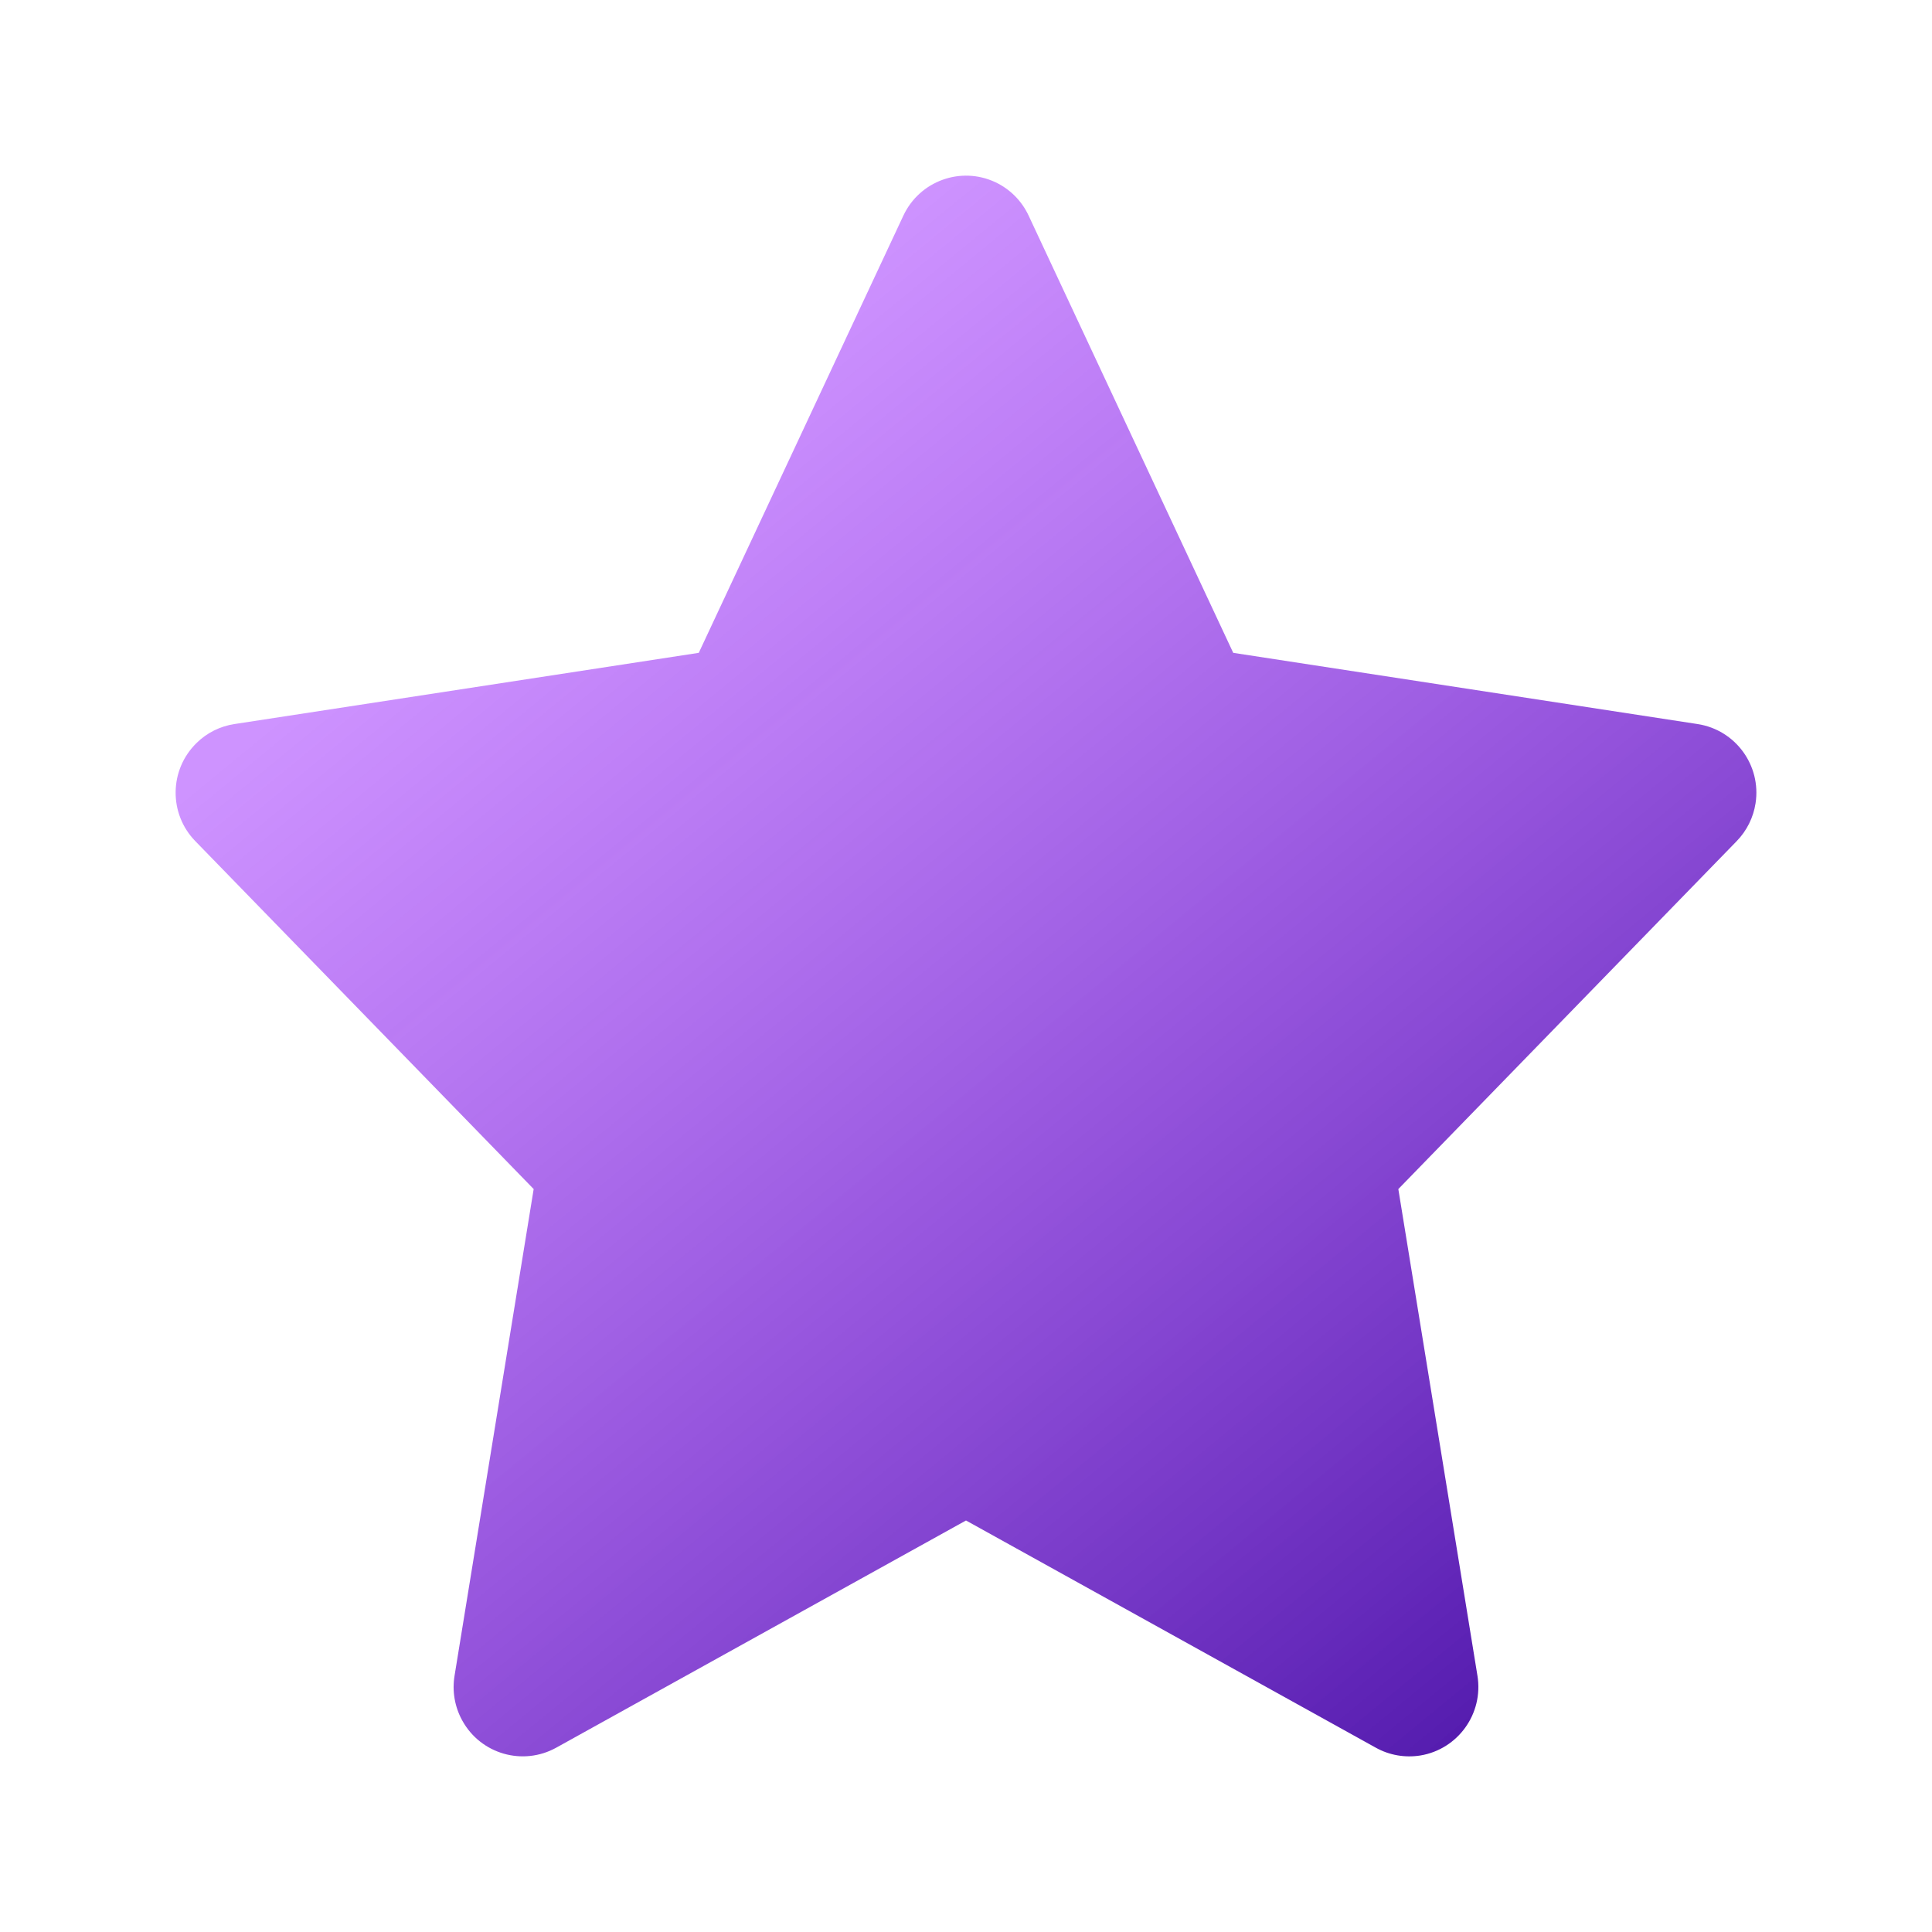 <?xml version="1.0" encoding="UTF-8"?>
<svg width="22px" height="22px" viewBox="0 0 22 22" version="1.1" xmlns="http://www.w3.org/2000/svg" xmlns:xlink="http://www.w3.org/1999/xlink">
    <!-- Generator: Sketch 53.2 (72643) - https://sketchapp.com -->
    <title>icon/leadership/color</title>
    <desc>Created with Sketch.</desc>
    <defs>
        <linearGradient x1="29.48%" y1="14.83%" x2="97.817%" y2="97.968%" id="linearGradient-1">
            <stop stop-color="#9D27FF" stop-opacity="0.5" offset="0%"></stop>
            <stop stop-color="#450FA2" offset="100%"></stop>
        </linearGradient>
    </defs>
    <g id="icon/leadership/color" stroke="none" stroke-width="1" fill="none" fill-rule="evenodd">
        <path d="M11,17.314 L6.334,19.901 C5.953,20.112 5.474,19.974 5.264,19.592 C5.178,19.437 5.147,19.257 5.176,19.082 L6.077,13.54 L2.224,9.578 C1.92,9.266 1.926,8.766 2.238,8.461 C2.355,8.345 2.506,8.27 2.669,8.245 L7.957,7.434 L10.287,2.455 C10.472,2.06 10.941,1.89 11.335,2.075 C11.501,2.153 11.635,2.288 11.713,2.455 L14.043,7.434 L19.331,8.245 C19.761,8.311 20.057,8.714 19.991,9.146 C19.966,9.309 19.891,9.46 19.776,9.578 L15.923,13.54 L16.824,19.082 C16.894,19.513 16.603,19.919 16.174,19.99 C15.999,20.018 15.82,19.987 15.666,19.901" id="Star-2-Copy" fill="url(#linearGradient-1)" fill-rule="nonzero"></path>
    </g>
</svg>